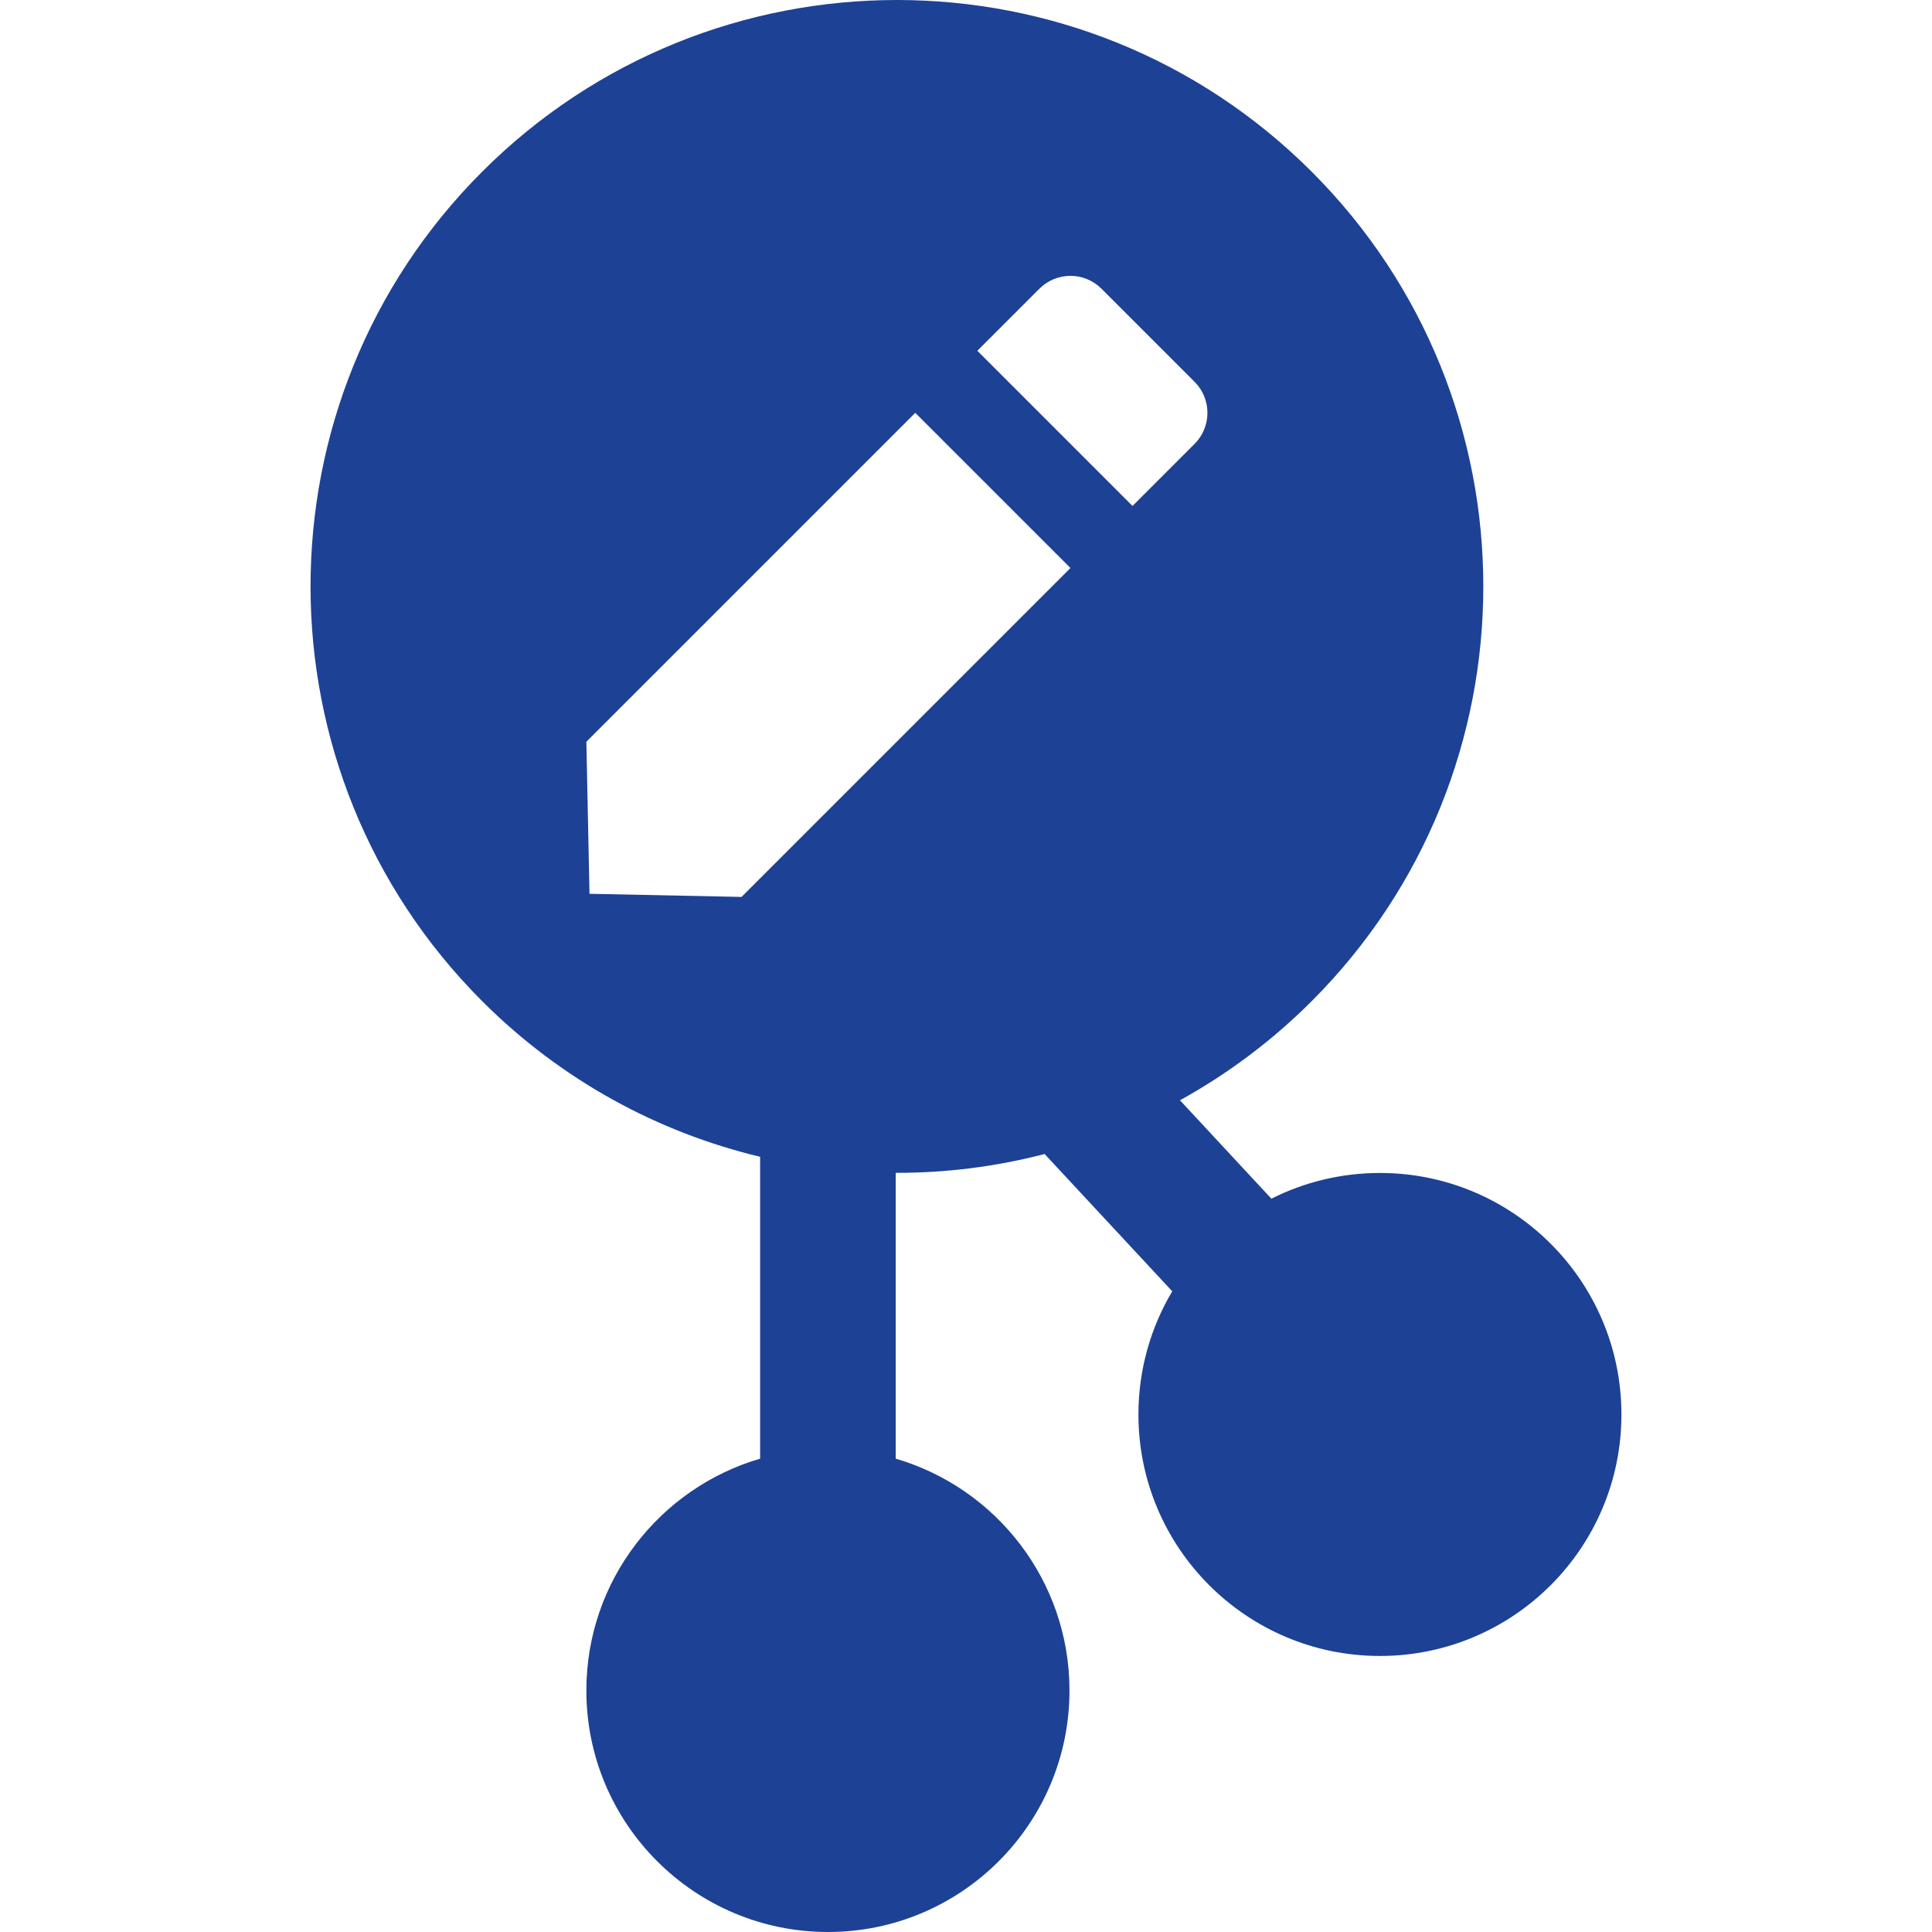 <svg xmlns="http://www.w3.org/2000/svg" width="16" height="16" version="1.1">
 <defs>
   <style id="current-color-scheme" type="text/css">
   .ColorScheme-Text { color: #1d4195; } .ColorScheme-Highlight { color:#5294e2; }
  </style>
  <linearGradient id="arrongin" x1="0%" x2="0%" y1="0%" y2="100%">
   <stop offset="0%" style="stop-color:#dd9b44; stop-opacity:1"/>
   <stop offset="100%" style="stop-color:#ad6c16; stop-opacity:1"/>
  </linearGradient>
  <linearGradient id="aurora" x1="0%" x2="0%" y1="0%" y2="100%">
   <stop offset="0%" style="stop-color:#09D4DF; stop-opacity:1"/>
   <stop offset="100%" style="stop-color:#9269F4; stop-opacity:1"/>
  </linearGradient>
  <linearGradient id="cyberneon" x1="0%" x2="0%" y1="0%" y2="100%">
    <stop offset="0" style="stop-color:#0abdc6; stop-opacity:1"/>
    <stop offset="1" style="stop-color:#ea00d9; stop-opacity:1"/>
  </linearGradient>
  <linearGradient id="fitdance" x1="0%" x2="0%" y1="0%" y2="100%">
   <stop offset="0%" style="stop-color:#1AD6AB; stop-opacity:1"/>
   <stop offset="100%" style="stop-color:#329DB6; stop-opacity:1"/>
  </linearGradient>
  <linearGradient id="oomox" x1="0%" x2="0%" y1="0%" y2="100%">
   <stop offset="0%" style="stop-color:#efefe7; stop-opacity:1"/>
   <stop offset="100%" style="stop-color:#8f8f8b; stop-opacity:1"/>
  </linearGradient>
  <linearGradient id="rainblue" x1="0%" x2="0%" y1="0%" y2="100%">
   <stop offset="0%" style="stop-color:#00F260; stop-opacity:1"/>
   <stop offset="100%" style="stop-color:#0575E6; stop-opacity:1"/>
  </linearGradient>
  <linearGradient id="sunrise" x1="0%" x2="0%" y1="0%" y2="100%">
   <stop offset="0%" style="stop-color: #FF8501; stop-opacity:1"/>
   <stop offset="100%" style="stop-color: #FFCB01; stop-opacity:1"/>
  </linearGradient>
  <linearGradient id="telinkrin" x1="0%" x2="0%" y1="0%" y2="100%">
   <stop offset="0%" style="stop-color: #b2ced6; stop-opacity:1"/>
   <stop offset="100%" style="stop-color: #6da5b7; stop-opacity:1"/>
  </linearGradient>
  <linearGradient id="60spsycho" x1="0%" x2="0%" y1="0%" y2="100%">
   <stop offset="0%" style="stop-color: #df5940; stop-opacity:1"/>
   <stop offset="25%" style="stop-color: #d8d15f; stop-opacity:1"/>
   <stop offset="50%" style="stop-color: #e9882a; stop-opacity:1"/>
   <stop offset="100%" style="stop-color: #279362; stop-opacity:1"/>
  </linearGradient>
  <linearGradient id="90ssummer" x1="0%" x2="0%" y1="0%" y2="100%">
   <stop offset="0%" style="stop-color: #f618c7; stop-opacity:1"/>
   <stop offset="20%" style="stop-color: #94ffab; stop-opacity:1"/>
   <stop offset="50%" style="stop-color: #fbfd54; stop-opacity:1"/>
   <stop offset="100%" style="stop-color: #0f83ae; stop-opacity:1"/>
  </linearGradient>
 </defs>
 <path fill="currentColor" class="ColorScheme-Text" fill-rule="evenodd" d="M 10.529 9.927 L 9.772 9.112 C 10.163 8.896 10.531 8.623 10.863 8.291 C 12.758 6.395 12.758 3.317 10.863 1.422 C 8.967 -0.474 5.889 -0.474 3.993 1.422 L 3.993 1.422 L 3.993 1.422 L 3.993 1.422 C 2.098 3.317 2.098 6.395 3.993 8.291 C 4.651 8.949 5.451 9.378 6.295 9.58 L 6.295 9.58 L 6.295 12.08 L 6.295 12.08 C 5.464 12.323 4.856 13.091 4.856 14 C 4.856 15.104 5.753 16 6.857 16 C 7.961 16 8.857 15.104 8.857 14 C 8.857 13.091 8.249 12.323 7.418 12.08 L 7.418 9.713 C 7.833 9.714 8.247 9.662 8.651 9.557 L 9.708 10.694 C 9.53 10.993 9.428 11.342 9.428 11.714 C 9.428 12.818 10.324 13.714 11.428 13.714 C 12.532 13.714 13.428 12.818 13.428 11.714 C 13.428 10.61 12.532 9.714 11.428 9.714 C 11.105 9.714 10.799 9.791 10.529 9.927 Z M 7.58 3.419 L 4.856 6.143 L 4.882 7.402 L 6.141 7.428 L 8.865 4.704 L 7.58 3.419 L 7.58 3.419 L 7.58 3.419 L 7.58 3.419 L 7.58 3.419 L 7.58 3.419 Z M 9.122 2.391 C 8.98 2.249 8.75 2.249 8.608 2.391 L 8.094 2.905 L 9.379 4.19 L 9.893 3.676 C 10.035 3.534 10.035 3.304 9.893 3.162 L 9.122 2.391 L 9.122 2.391 L 9.122 2.391 L 9.122 2.391 Z"/>
</svg>
